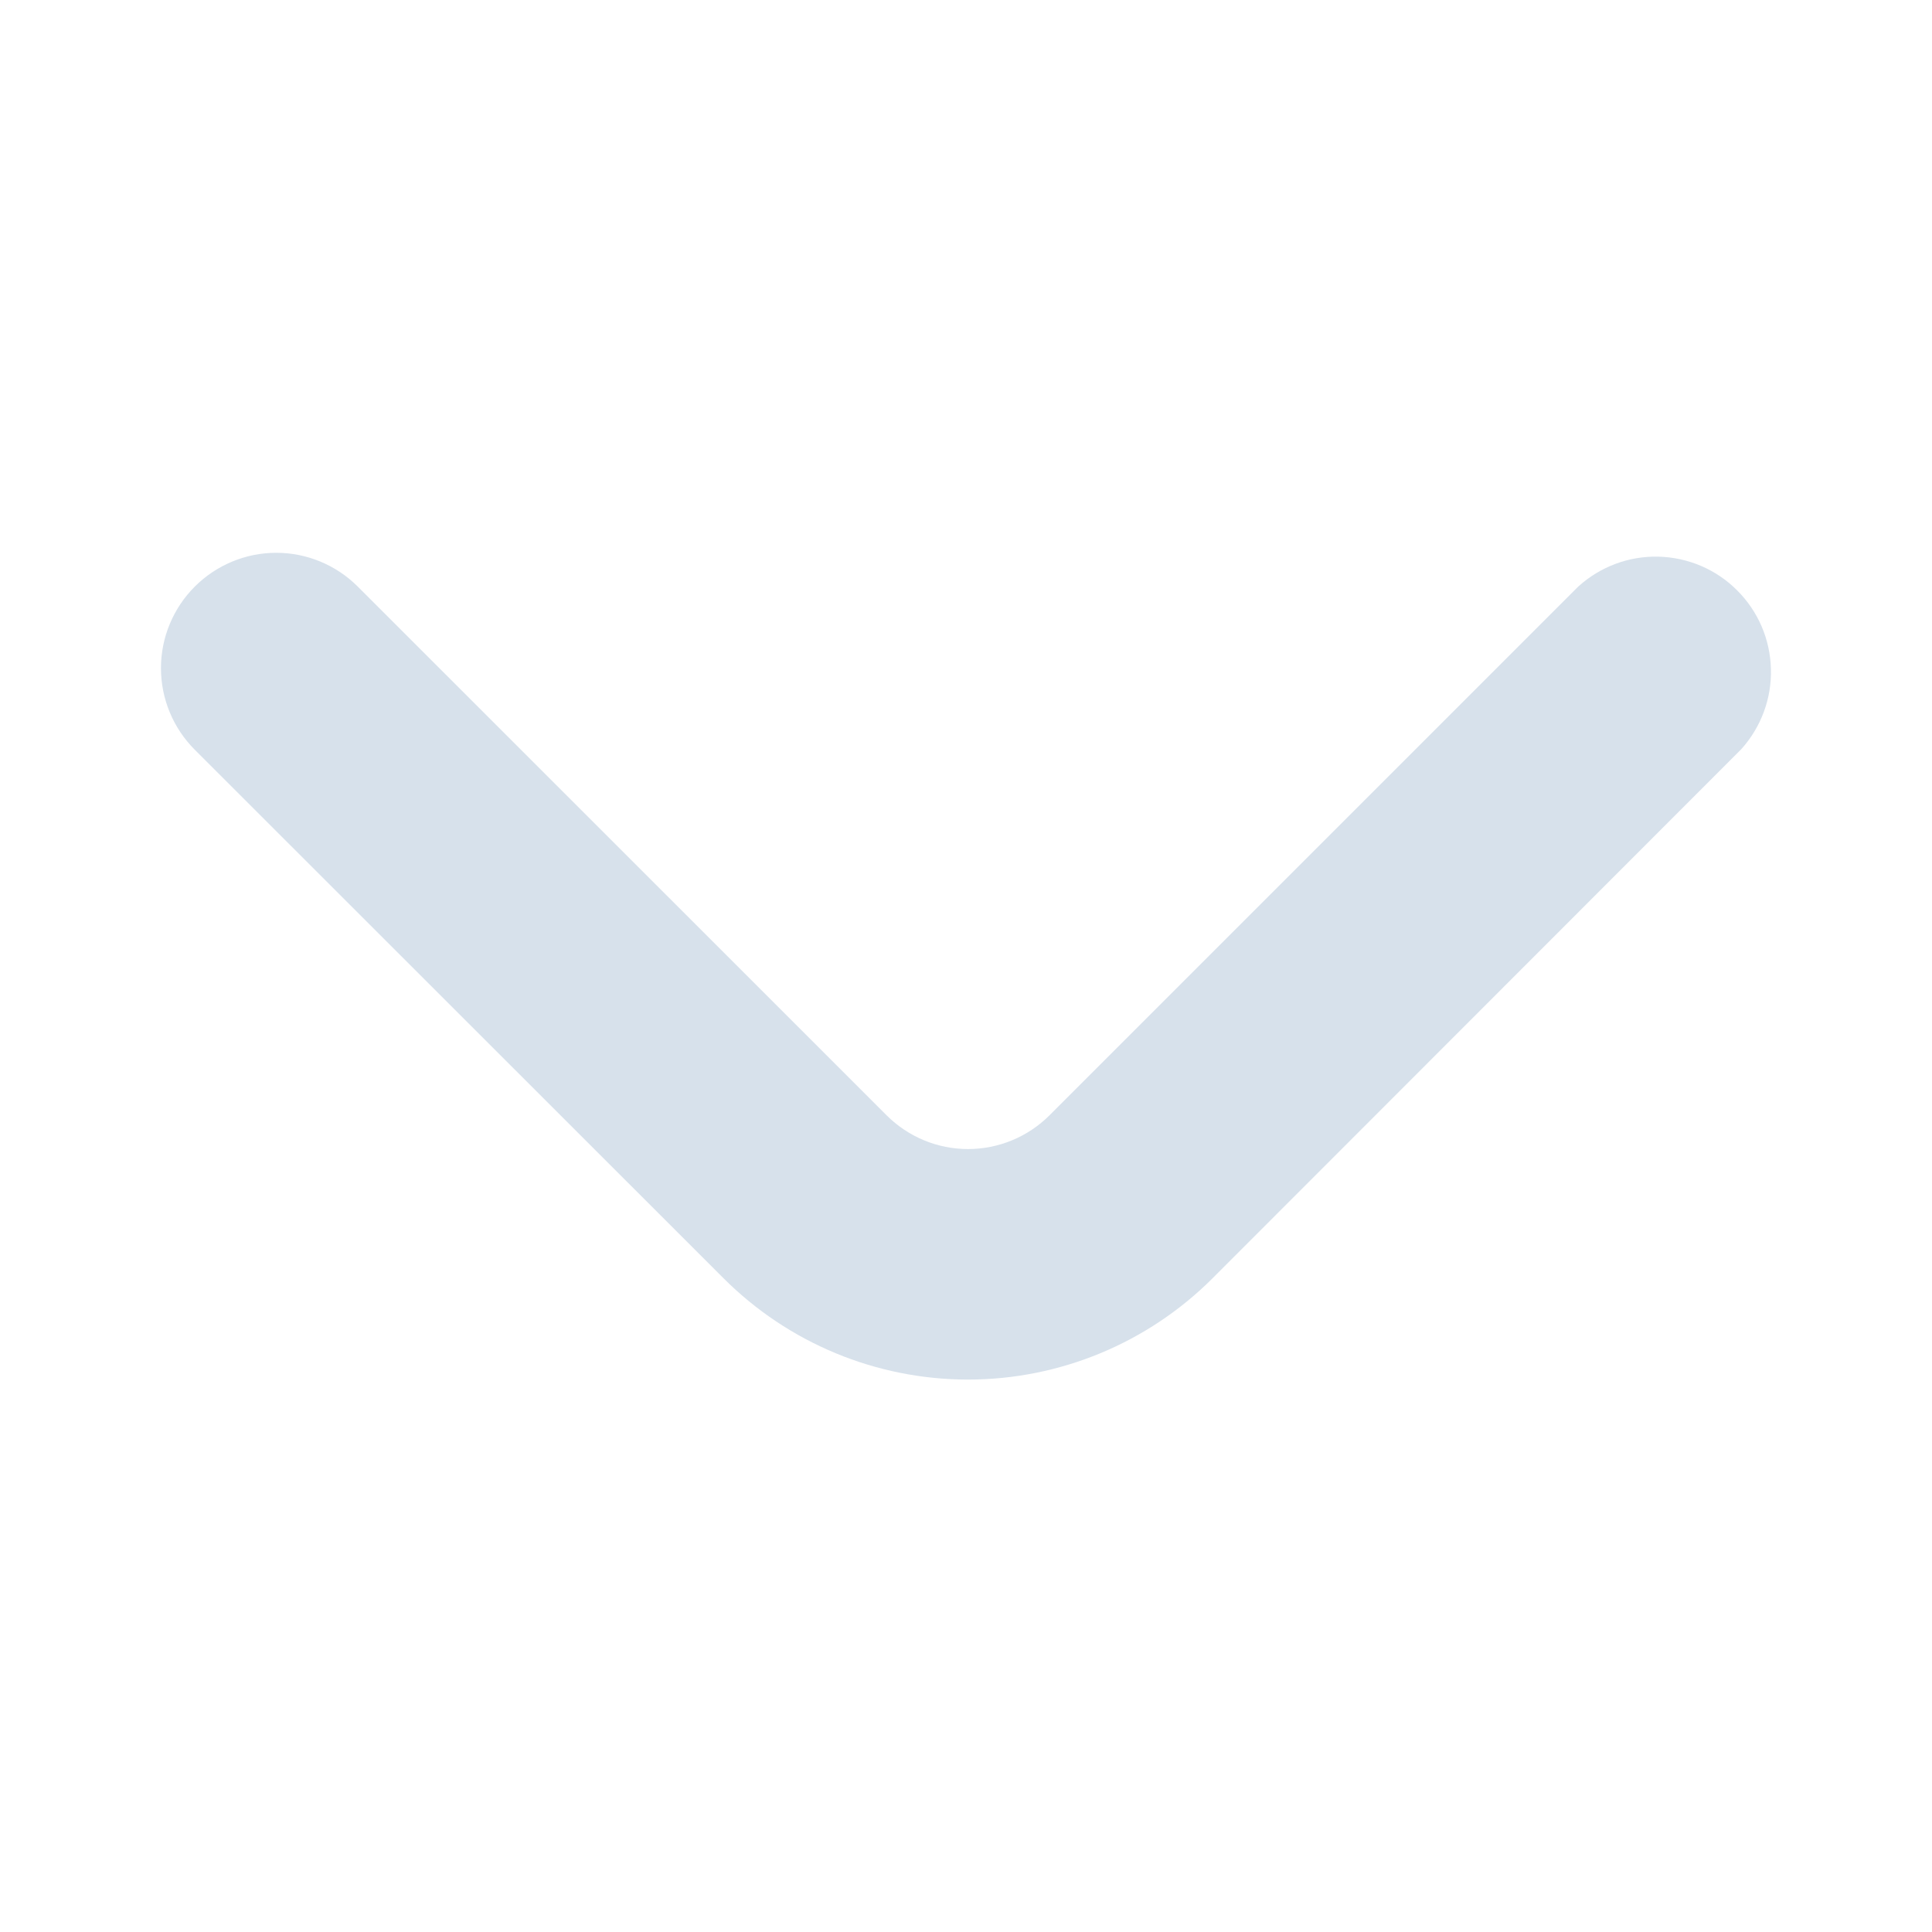 <svg width="16" height="16" viewBox="0 0 16 16" fill="none" xmlns="http://www.w3.org/2000/svg">
<path d="M2.963 4.858C2.784 4.679 2.541 4.578 2.288 4.578C2.035 4.578 1.792 4.679 1.613 4.858C1.434 5.037 1.333 5.28 1.333 5.533C1.333 5.787 1.434 6.03 1.613 6.209L5.992 10.586C6.529 11.123 7.257 11.425 8.017 11.425C8.776 11.425 9.505 11.123 10.042 10.586L14.42 6.205C14.584 6.023 14.673 5.785 14.666 5.54C14.66 5.295 14.56 5.062 14.386 4.889C14.213 4.715 13.979 4.616 13.734 4.61C13.489 4.604 13.252 4.693 13.07 4.858L8.692 9.236C8.513 9.415 8.27 9.516 8.017 9.516C7.763 9.516 7.521 9.415 7.342 9.236L2.963 4.858Z" fill="#D7E1EB"/>
</svg>
